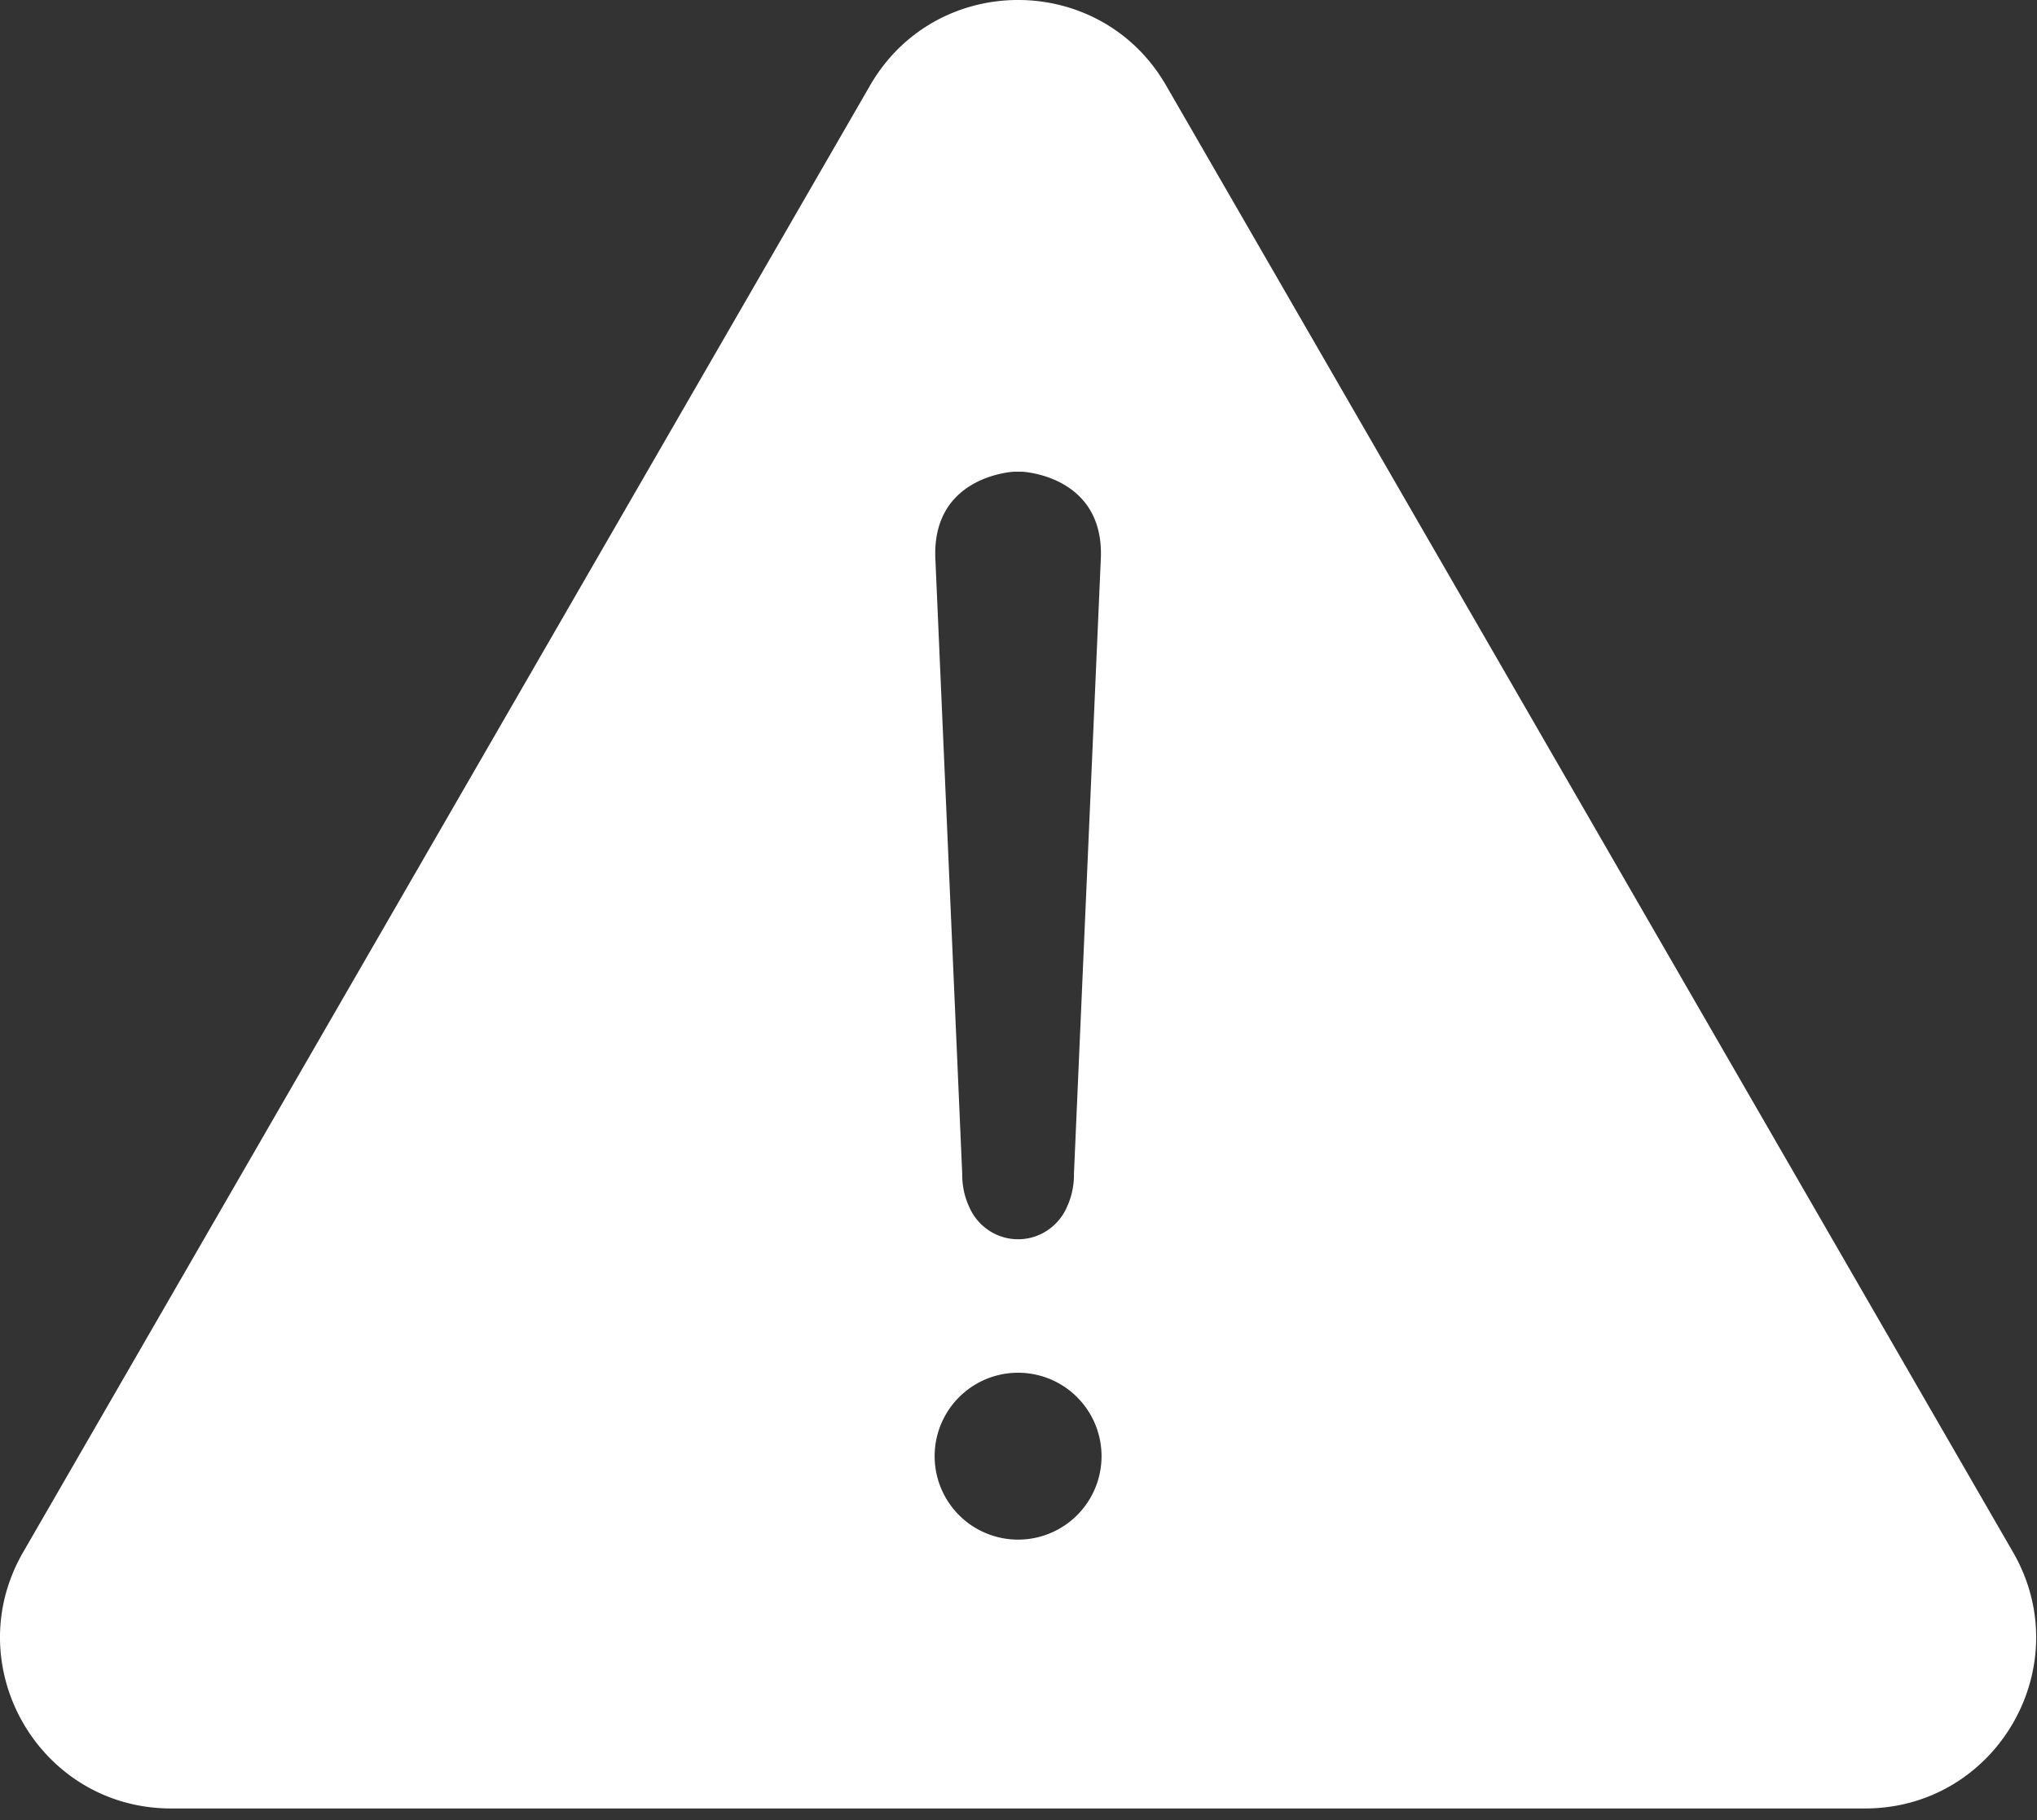 <svg xmlns="http://www.w3.org/2000/svg" viewBox="0 0 160 143"><rect x="0" y="0" width="160" height="143" fill="#333333" stroke="none"/><path d="M79.968 107.84a6.554 6.554 0 1 1 0 13.11 6.554 6.554 0 0 1 0-13.11Zm6.498-63.946-1.062 24.314-1.05 24.044s.06 1.234-.518 2.494c-.626 1.525-2.125 2.608-3.868 2.608-1.744 0-3.242-1.083-3.868-2.608-.58-1.26-.519-2.494-.519-2.494l-1.05-24.044-1.061-24.314c-.282-6.455 5.984-6.828 6.19-6.839h.611s6.481.276 6.195 6.839Zm71.651 78.043-33.262-57.613L91.592 6.71c-5.166-8.948-18.082-8.948-23.249 0L35.081 64.324 1.818 121.937c-5.166 8.948 1.292 20.133 11.625 20.133h133.05c10.333 0 16.79-11.185 11.624-20.133" fill="#fff" fill-rule="evenodd"/></svg>